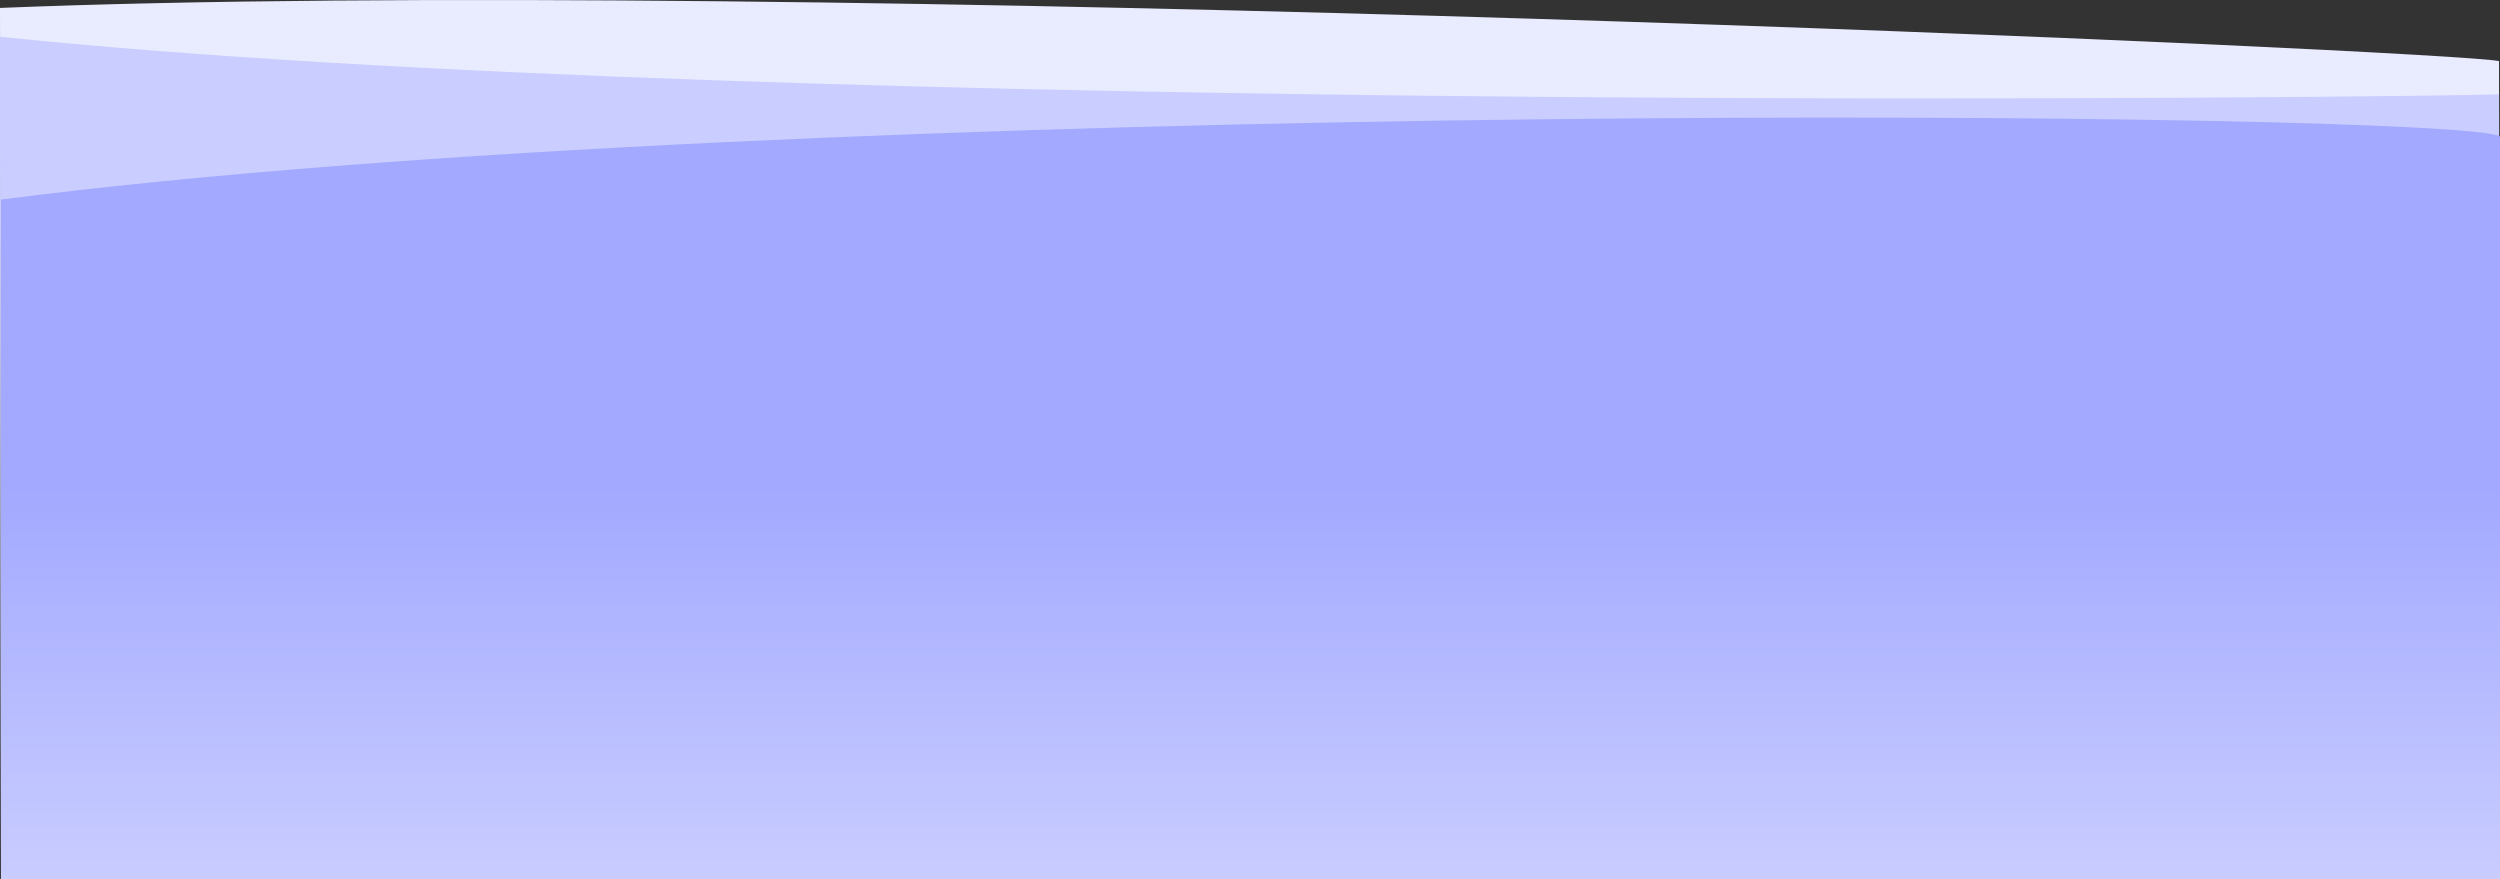 <svg width="1280" height="450" viewBox="0 0 1280 450" fill="none" xmlns="http://www.w3.org/2000/svg">
<rect x="0" y="0" width="1280" height="450" fill="#333333" stroke="none"/>
<path d="M1279.49 31.29L1280 449.999H0.506L0.08 74.229L0 4.056C406.606 -12.397 1258.76 26.184 1279.49 31.29Z" fill="#E9EBFF"/>
<path d="M1279.49 48.311L1280 450H0.506L0.08 86.675L0 19.009C0 18.942 7.73179e-05 18.875 0 18.808C395.48 60.225 1257.75 49.445 1279.49 48.311Z" fill="#C9CDFF"/>
<path d="M1280 449.433V69.87C1260.18 56.713 411.158 48.879 0.506 102.191V449.433H1280Z" fill="url(#paint0_linear_37_812)"/>
<defs>
<linearGradient id="paint0_linear_37_812" x1="640.253" y1="449.432" x2="640.253" y2="60.209" gradientUnits="userSpaceOnUse">
<stop stop-color="#C9CCFF"/>
<stop offset="0.515" stop-color="#A2A9FF"/>
<stop offset="1" stop-color="#A2A9FF"/>
</linearGradient>
</defs>
</svg>
